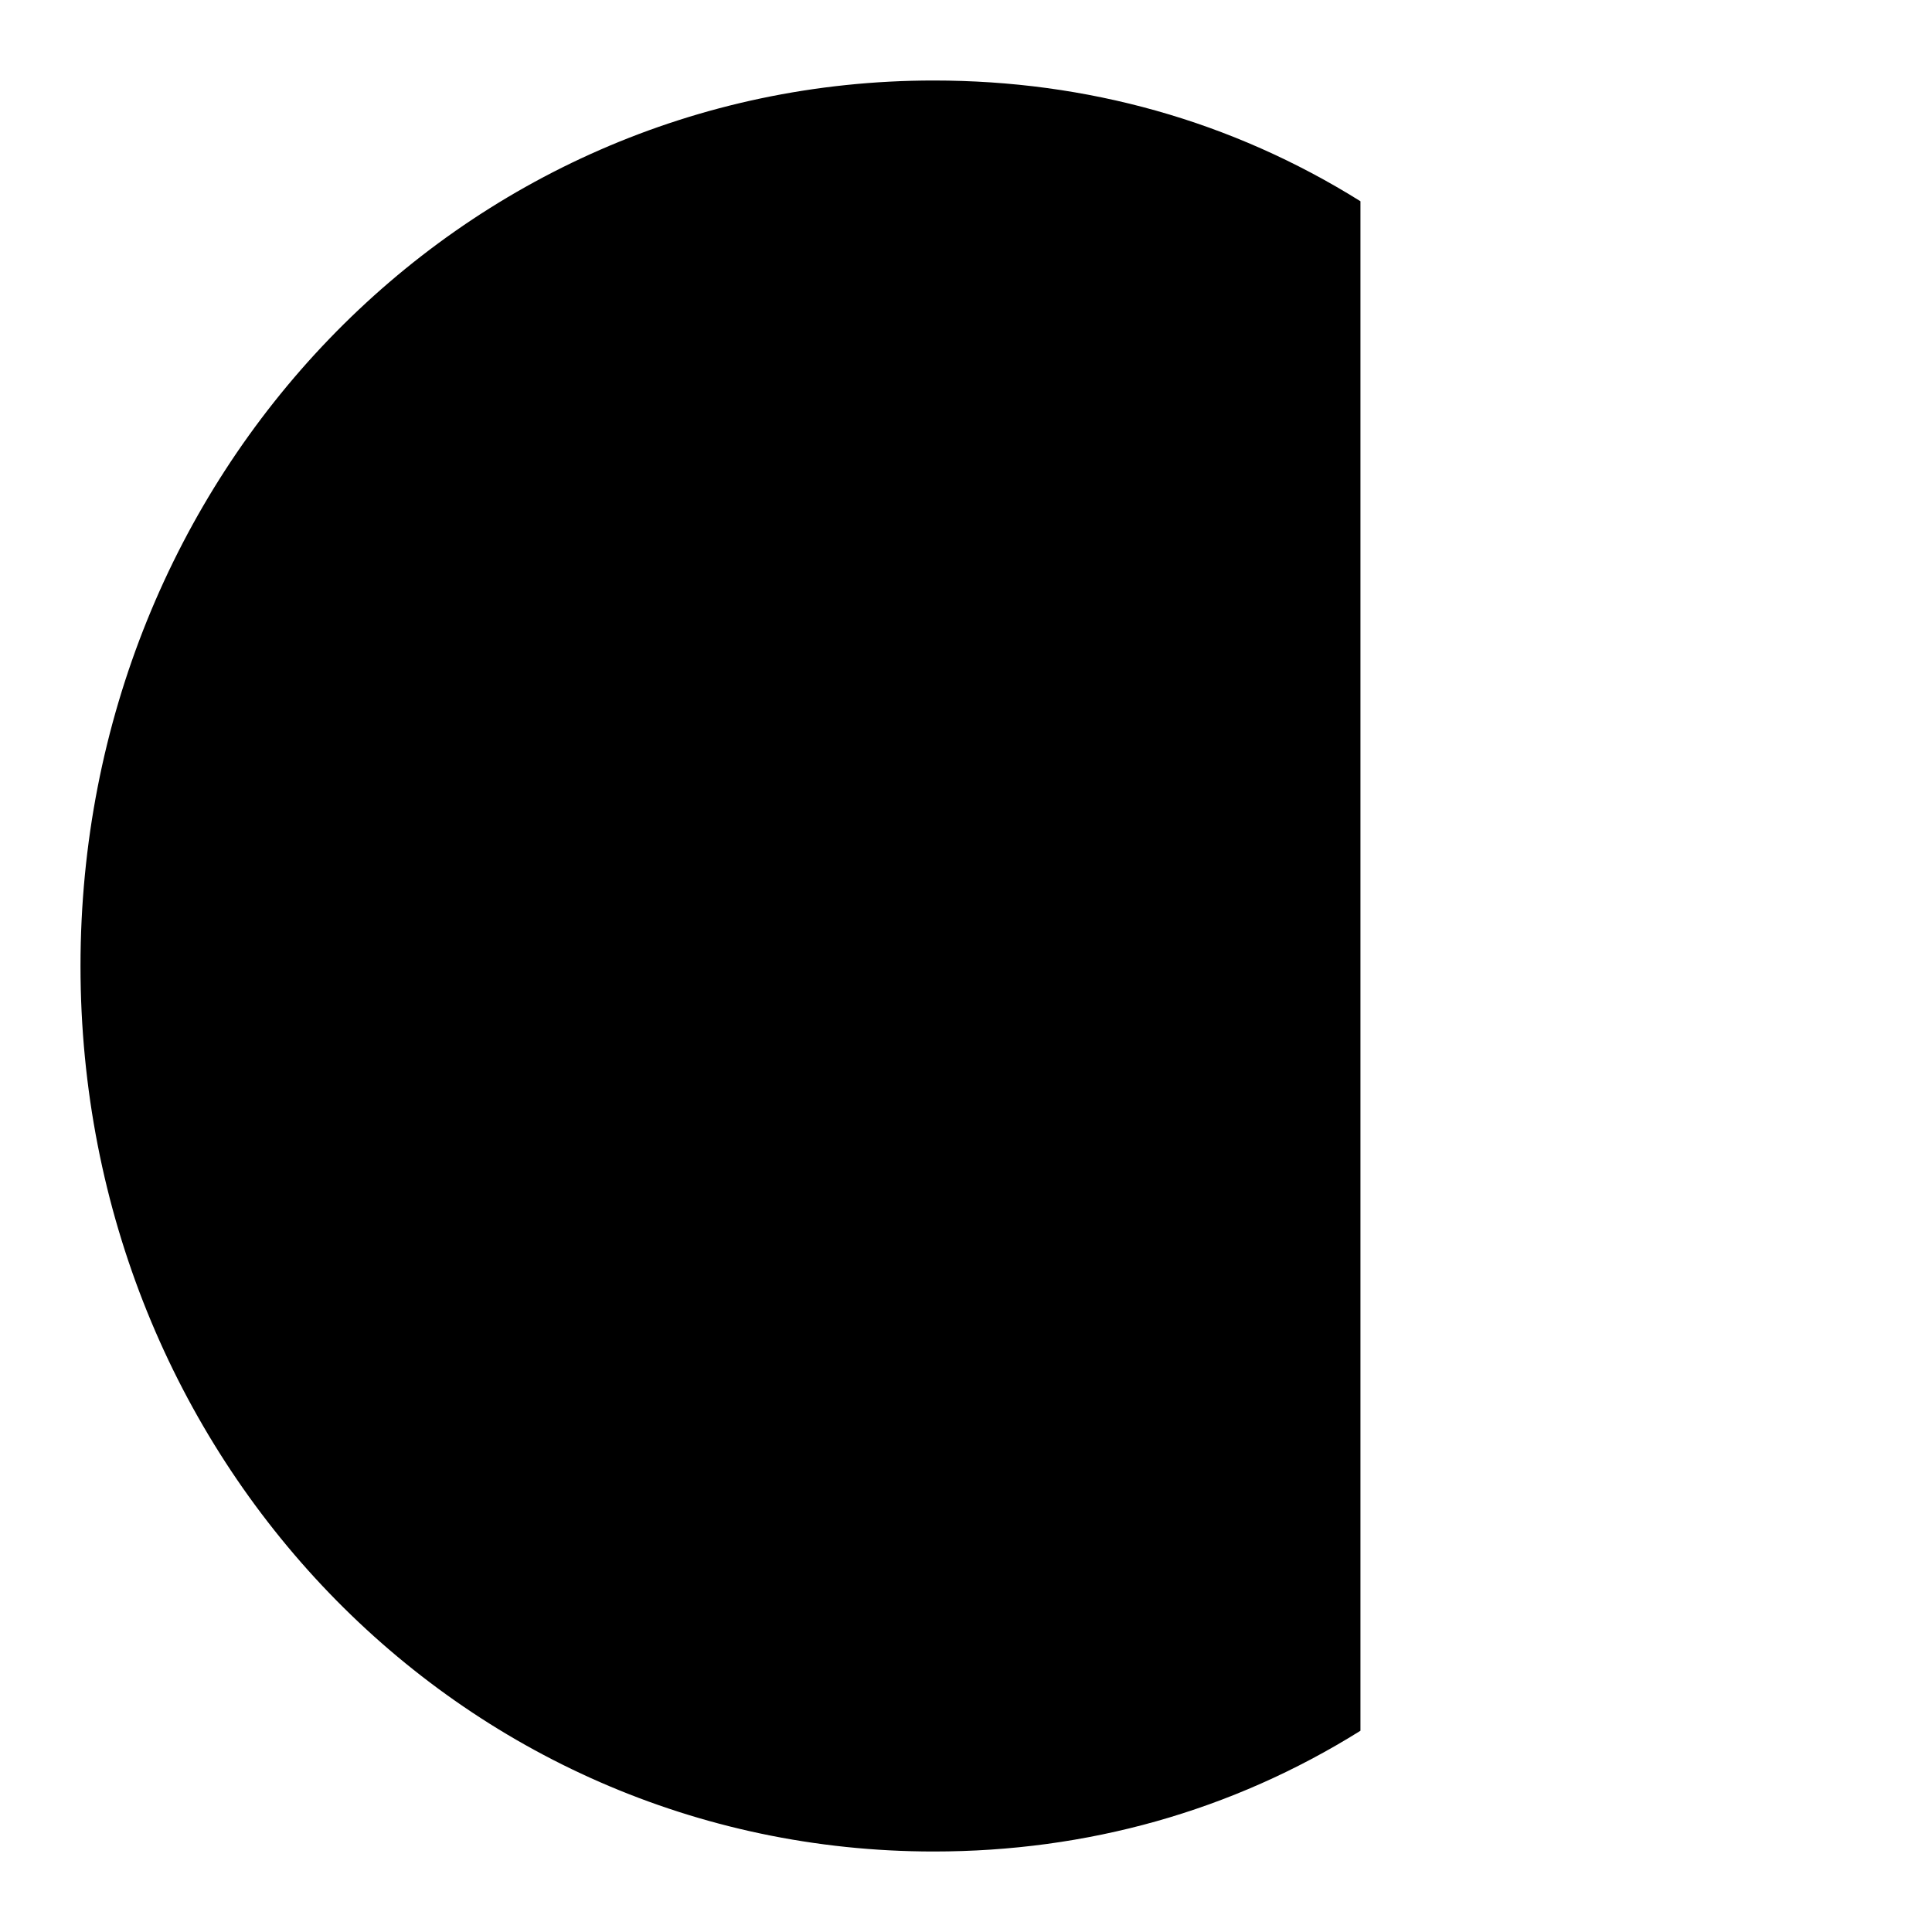 <?xml version="1.0" encoding="utf-8"?>
<!-- Generator: Adobe Illustrator 26.3.1, SVG Export Plug-In . SVG Version: 6.00 Build 0)  -->
<svg version="1.1" id="Layer_1" xmlns="http://www.w3.org/2000/svg" xmlns:xlink="http://www.w3.org/1999/xlink" x="0px" y="0px"
	 viewBox="0 0 24 24" style="enable-background:new 0 0 24 24;" xml:space="preserve">
<!-- <style type="text/css">
	.st0{fill:none;stroke:#222223;stroke-width:1.5;stroke-linecap:round;stroke-linejoin:round;}
</style> -->
<g>
	<path class="st0" d="M16.9,2.5C15.3,1.5,13.5,1,11.6,1C5.7,1,1,5.9,1,12c0,6.1,4.7,11,10.6,11c1.9,0,3.7-0.5,5.3-1.5"/>
	<path class="st0" d="M18.1,7.1L23,12 M23,12l-4.9,4.9 M23,12H7.1"/>
</g>
</svg>
